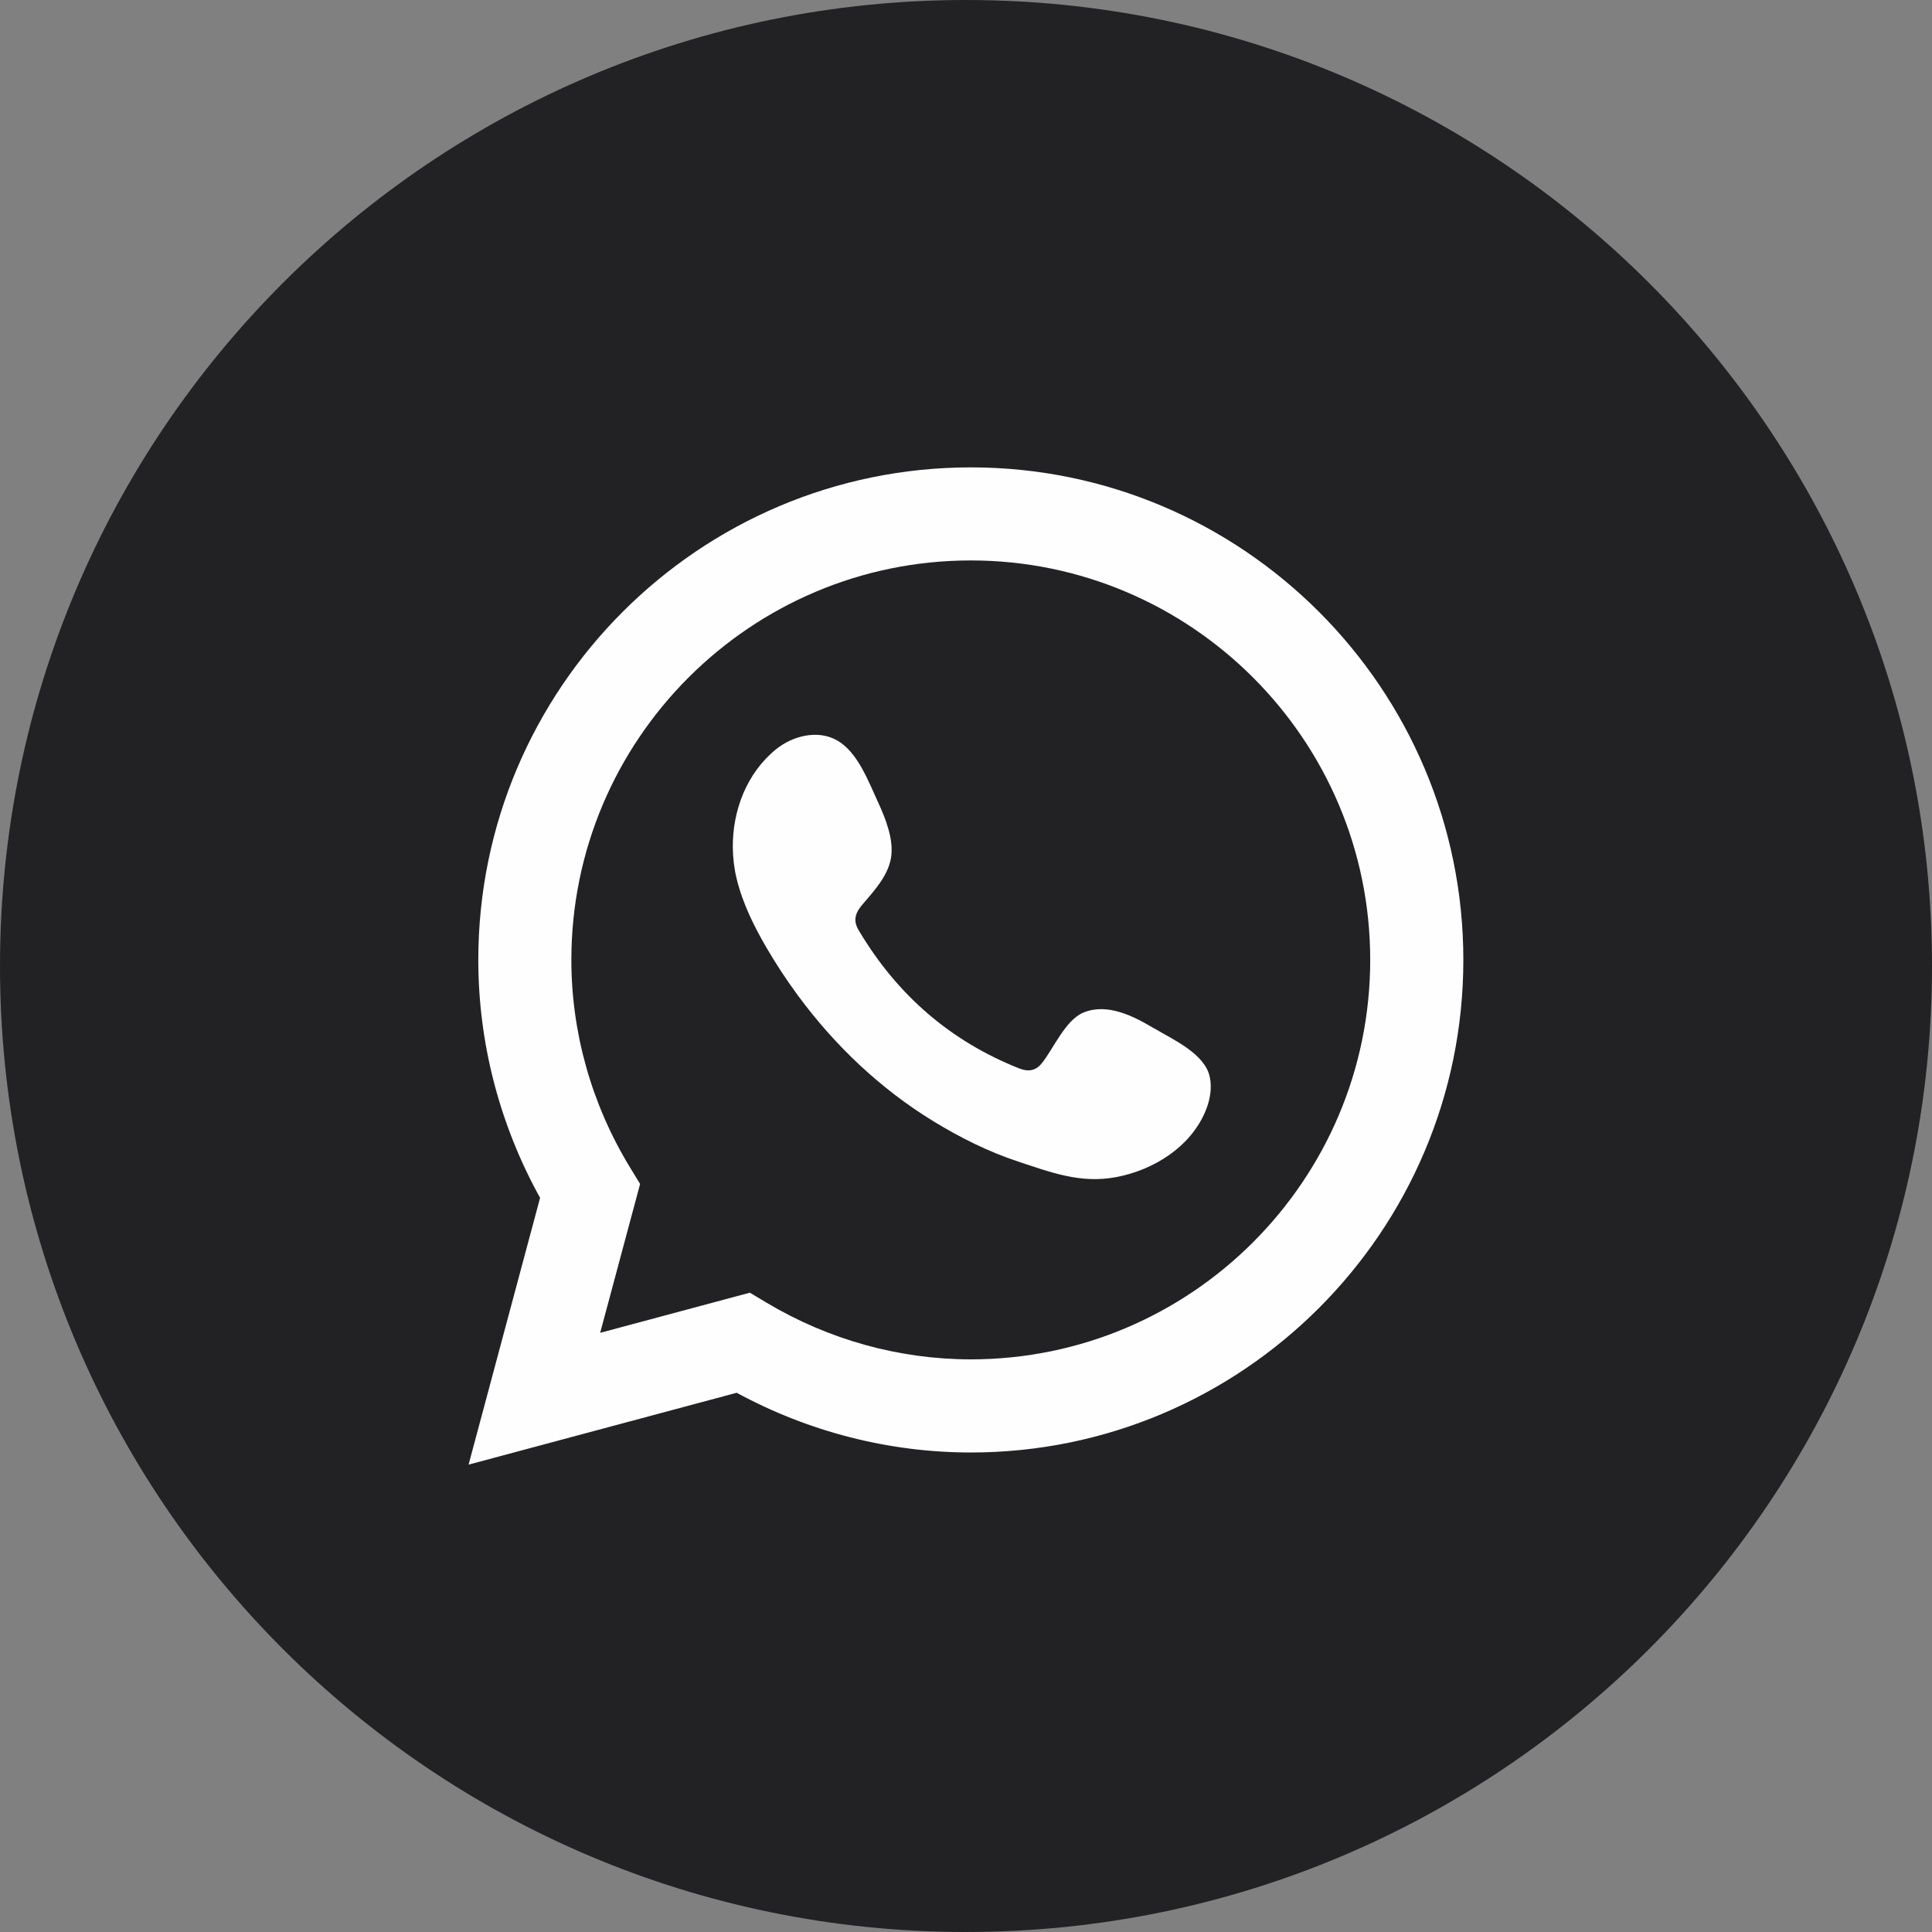 <?xml version="1.0" encoding="UTF-8"?>
<!DOCTYPE svg PUBLIC "-//W3C//DTD SVG 1.1//EN" "http://www.w3.org/Graphics/SVG/1.1/DTD/svg11.dtd">
<!-- Creator: CorelDRAW 2021 (64-Bit) -->
<svg xmlns="http://www.w3.org/2000/svg" xml:space="preserve" width="16.814mm" height="16.814mm" version="1.1" style="shape-rendering:geometricPrecision; text-rendering:geometricPrecision; image-rendering:optimizeQuality; fill-rule:evenodd; clip-rule:evenodd"
viewBox="0 0 272.37 272.37"
 xmlns:xlink="http://www.w3.org/1999/xlink"
 xmlns:xodm="http://www.corel.com/coreldraw/odm/2003">
 <rect x="0" y="0" width="272.37" height="272.37" fill="#808080" stroke="none"/>
 <defs>
  <style type="text/css">
   <![CDATA[
    .fil2 {fill:#FEFEFE}
    .fil1 {fill:#FEFEFE;fill-rule:nonzero}
    .fil0 {fill:#222124;fill-rule:nonzero}
   ]]>
  </style>
 </defs>
 <g id="Capa_x0020_1">
  <path class="fil0" d="M272.37 136.18c0,75.21 -60.97,136.19 -136.19,136.19 -75.21,0 -136.18,-60.97 -136.18,-136.19 0,-75.21 60.97,-136.18 136.18,-136.18 75.21,0 136.19,60.97 136.19,136.18z"/>
  <path class="fil1" d="M105.74 182.26l2.38 1.42c8.74,5.21 18.68,7.96 28.74,7.96 31.05,0 56.31,-25.26 56.31,-56.32 0,-31.05 -25.26,-56.31 -56.31,-56.31 -31.05,0 -56.31,25.26 -56.31,56.31 0,10.26 2.85,20.35 8.23,29.2l1.46 2.39 -5.63 20.99 21.11 -5.66zm-39.68 24.22l10.08 -37.61c-5.7,-10.29 -8.71,-21.83 -8.71,-33.54 0,-38.29 31.15,-69.44 69.44,-69.44 38.29,0 69.43,31.15 69.43,69.44 0,38.29 -31.15,69.44 -69.43,69.44 -11.49,0 -22.85,-2.9 -33.01,-8.42l-37.8 10.13z"/>
  <path class="fil2" d="M162.7 144.98c-2.86,-1.71 -6.57,-3.62 -9.94,-2.24 -2.58,1.06 -4.23,5.1 -5.9,7.17 -0.86,1.06 -1.89,1.22 -3.21,0.7 -9.7,-3.86 -17.13,-10.34 -22.47,-19.26 -0.91,-1.38 -0.74,-2.48 0.35,-3.77 1.62,-1.9 3.65,-4.06 4.08,-6.63 0.44,-2.56 -0.77,-5.56 -1.82,-7.85 -1.35,-2.91 -2.87,-7.08 -5.79,-8.73 -2.69,-1.52 -6.22,-0.67 -8.62,1.28 -4.13,3.37 -6.12,8.63 -6.07,13.86 0.02,1.49 0.2,2.97 0.55,4.4 0.84,3.45 2.43,6.66 4.22,9.73 1.35,2.31 2.82,4.54 4.41,6.7 5.19,7.05 11.64,13.17 19.11,17.74 3.74,2.29 7.75,4.29 11.92,5.67 4.67,1.54 8.83,3.15 13.87,2.19 5.28,-1 10.49,-4.27 12.58,-9.35 0.62,-1.51 0.92,-3.18 0.58,-4.78 -0.72,-3.29 -5.17,-5.24 -7.84,-6.84z"/>
 </g>
</svg>
